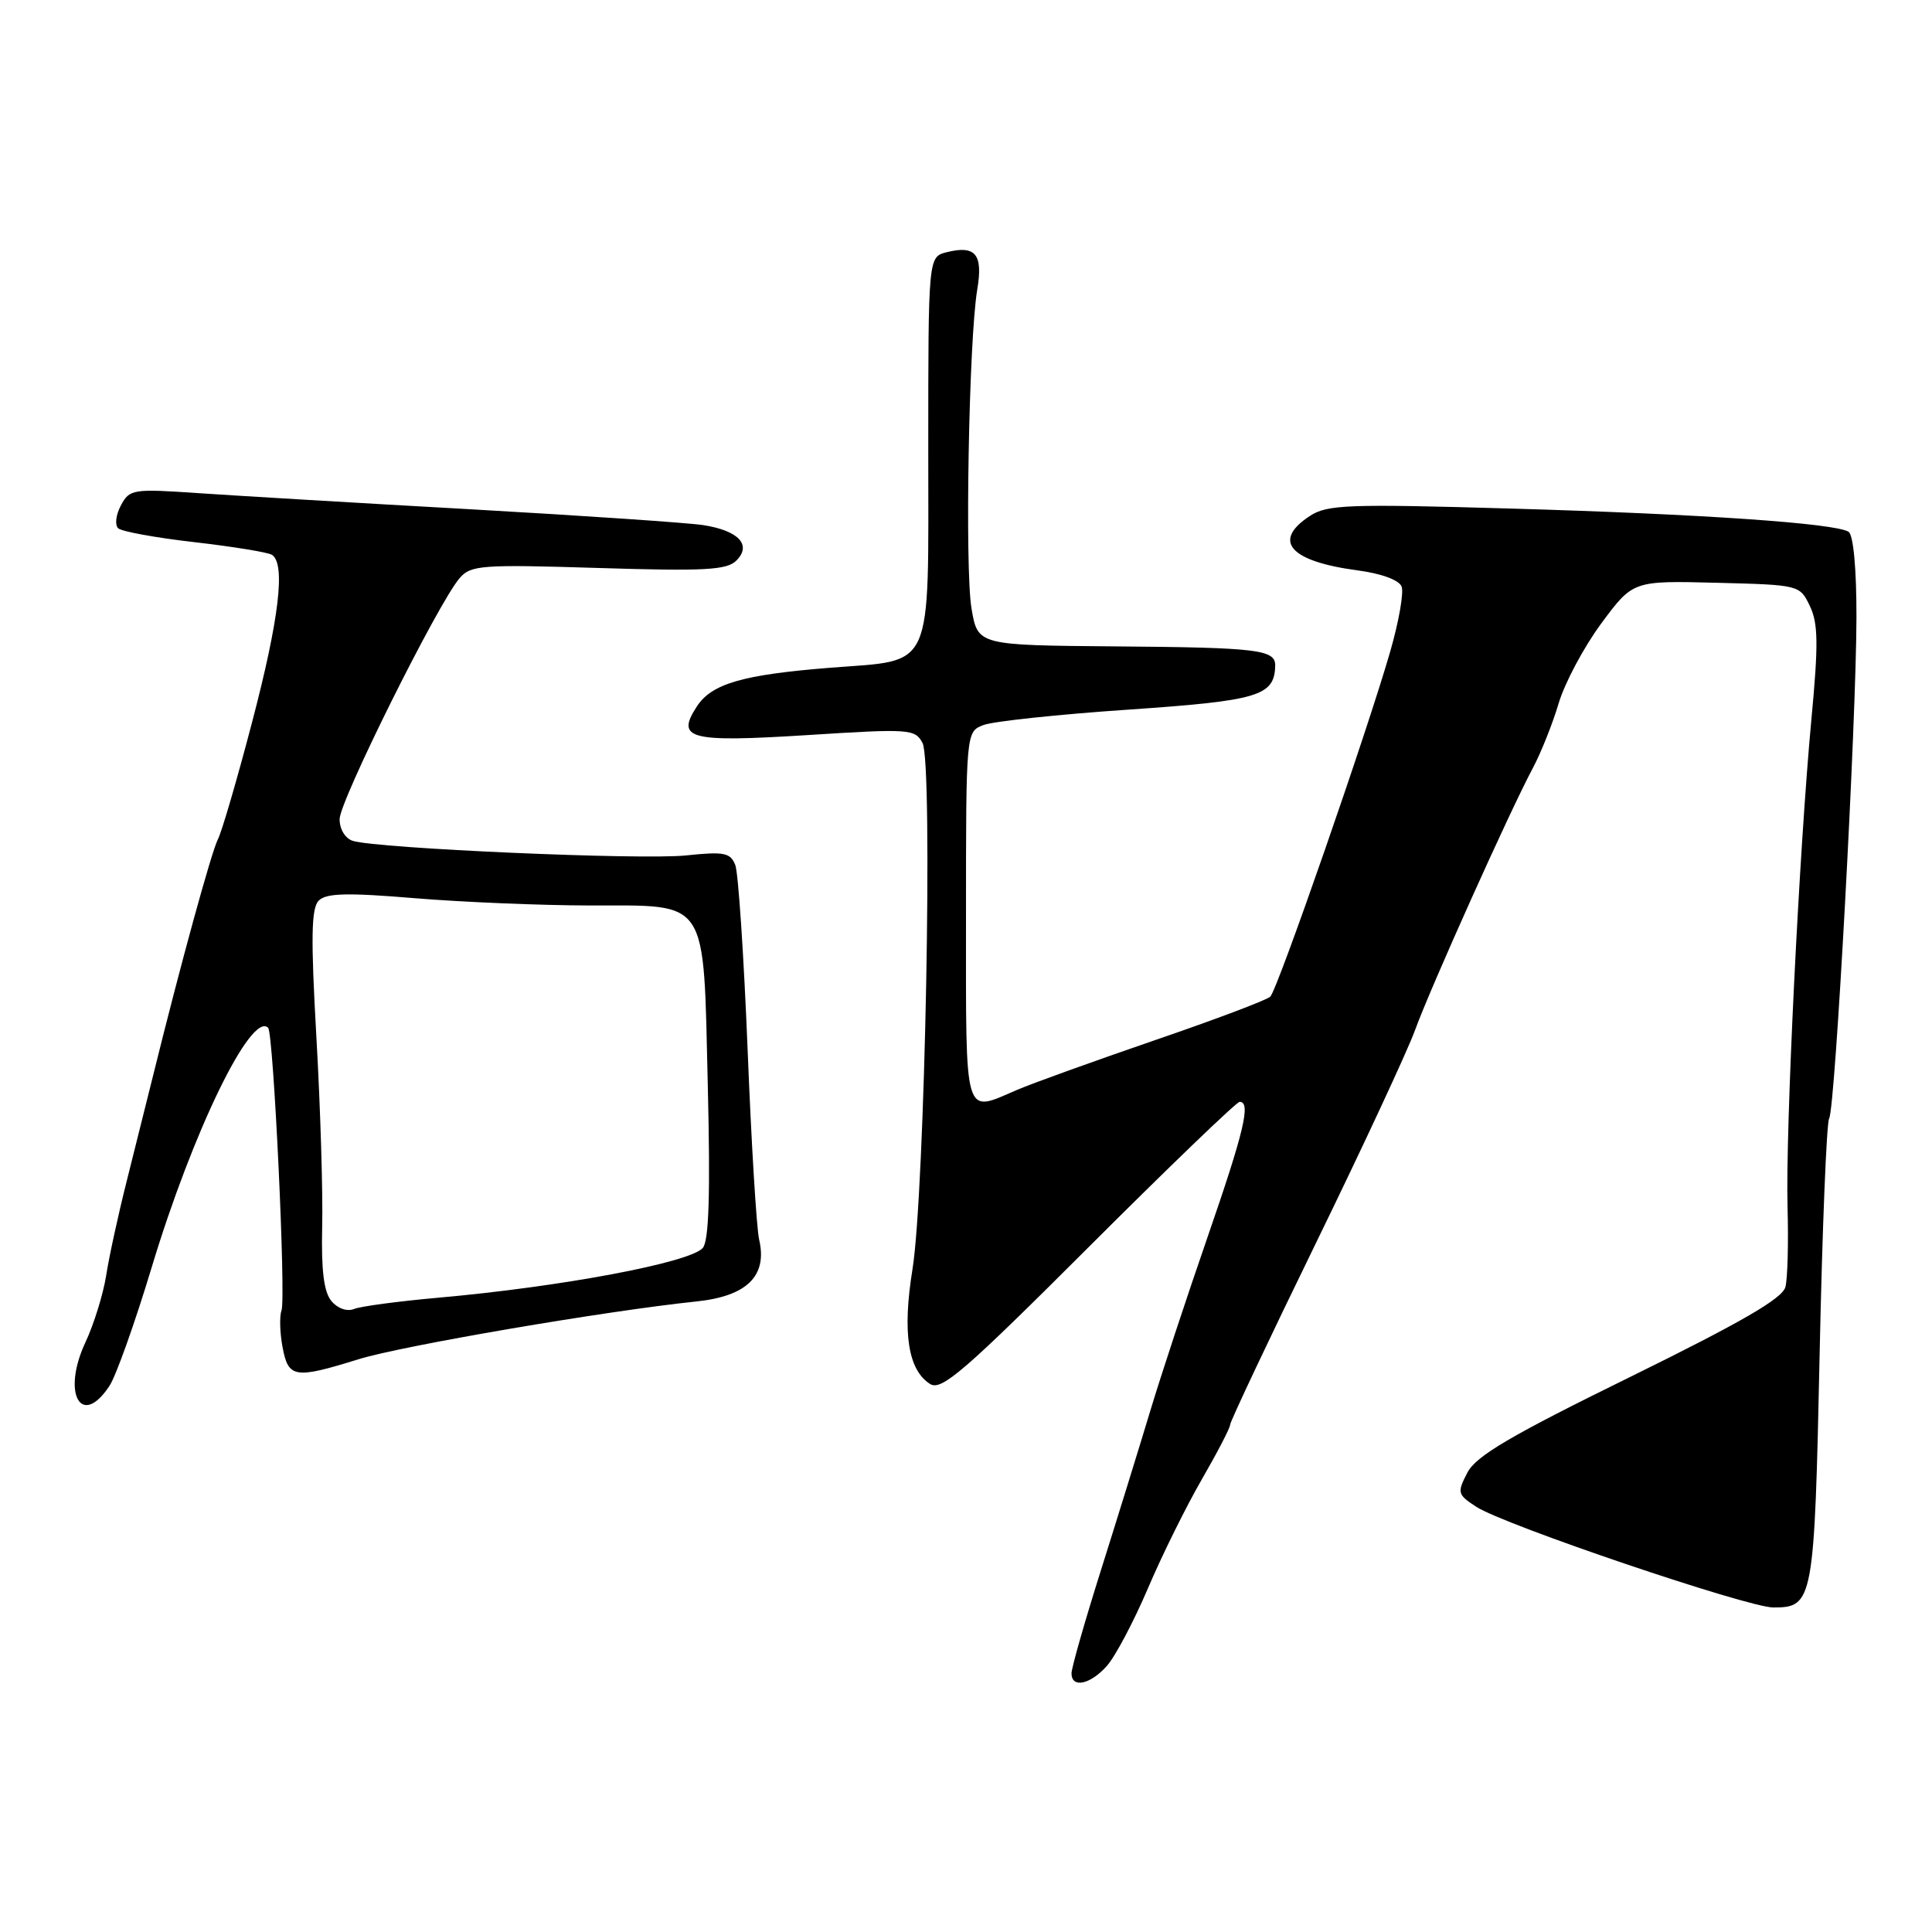 <?xml version="1.0" encoding="UTF-8" standalone="no"?>
<!DOCTYPE svg PUBLIC "-//W3C//DTD SVG 1.1//EN" "http://www.w3.org/Graphics/SVG/1.1/DTD/svg11.dtd" >
<svg xmlns="http://www.w3.org/2000/svg" xmlns:xlink="http://www.w3.org/1999/xlink" version="1.1" viewBox="0 0 256 256">
 <g >
 <path fill="currentColor"
d=" M 146.66 220.75 C 147.77 219.51 150.21 214.90 152.09 210.50 C 153.96 206.10 157.19 199.58 159.25 196.02 C 161.31 192.45 163.00 189.20 163.00 188.78 C 163.00 188.37 168.10 177.56 174.34 164.77 C 180.58 151.97 186.50 139.25 187.50 136.50 C 189.53 130.90 200.05 107.50 203.10 101.79 C 204.19 99.75 205.74 95.86 206.54 93.16 C 207.35 90.46 209.89 85.70 212.19 82.59 C 216.38 76.94 216.38 76.94 227.43 77.22 C 238.44 77.50 238.48 77.51 239.82 80.31 C 240.92 82.60 240.96 85.36 240.02 95.31 C 238.40 112.66 236.57 149.98 236.86 159.98 C 236.99 164.64 236.87 169.38 236.58 170.52 C 236.20 172.05 230.79 175.18 215.97 182.47 C 200.10 190.26 195.57 192.93 194.43 195.14 C 193.06 197.79 193.12 198.03 195.60 199.65 C 199.23 202.04 231.58 213.00 234.98 213.00 C 240.27 213.00 240.42 212.20 241.11 179.47 C 241.46 162.83 242.03 148.76 242.37 148.21 C 243.18 146.90 245.97 95.60 245.99 81.81 C 246.00 75.32 245.58 70.86 244.94 70.46 C 243.11 69.33 225.49 68.12 200.31 67.39 C 178.60 66.76 175.86 66.86 173.56 68.37 C 168.51 71.68 170.90 74.39 179.91 75.58 C 183.05 76.00 185.39 76.86 185.72 77.72 C 186.03 78.51 185.35 82.39 184.21 86.33 C 181.18 96.88 169.28 131.13 168.32 132.06 C 167.87 132.51 160.97 135.11 153.00 137.84 C 145.03 140.58 136.83 143.53 134.78 144.41 C 127.63 147.47 128.00 148.73 128.00 121.48 C 128.00 96.95 128.00 96.95 130.32 96.07 C 131.60 95.58 140.24 94.66 149.51 94.03 C 166.76 92.85 168.87 92.22 168.97 88.22 C 169.02 86.08 166.72 85.80 147.78 85.65 C 129.55 85.50 129.55 85.50 128.73 80.62 C 127.83 75.27 128.38 44.96 129.49 38.37 C 130.28 33.69 129.27 32.46 125.44 33.42 C 123.00 34.04 123.00 34.04 123.00 59.50 C 123.00 89.39 123.90 87.38 110.00 88.48 C 98.43 89.40 94.31 90.59 92.35 93.59 C 89.51 97.93 91.29 98.39 107.04 97.40 C 120.55 96.54 121.25 96.59 122.24 98.45 C 123.65 101.08 122.56 157.96 120.91 168.17 C 119.55 176.58 120.31 181.53 123.25 183.39 C 124.74 184.33 127.78 181.71 144.26 165.24 C 154.85 154.66 163.85 146.00 164.26 146.00 C 165.78 146.00 164.86 149.89 159.98 164.00 C 157.22 171.97 153.81 182.32 152.40 187.00 C 150.99 191.68 148.07 201.12 145.90 208.00 C 143.73 214.88 141.96 221.06 141.98 221.75 C 142.01 223.73 144.47 223.21 146.66 220.75 Z  M 14.52 183.61 C 15.38 182.30 17.89 175.25 20.09 167.96 C 25.53 149.93 33.29 133.96 35.53 136.19 C 36.24 136.91 37.91 172.07 37.30 173.65 C 37.02 174.40 37.08 176.59 37.44 178.51 C 38.21 182.61 39.03 182.74 47.50 180.11 C 53.26 178.32 80.26 173.70 92.28 172.45 C 98.99 171.75 101.71 169.06 100.59 164.25 C 100.24 162.74 99.55 151.38 99.06 139.00 C 98.56 126.62 97.83 115.66 97.43 114.62 C 96.78 112.98 95.96 112.82 90.89 113.35 C 85.01 113.97 49.96 112.43 46.75 111.42 C 45.74 111.10 45.00 109.88 45.00 108.54 C 45.00 106.13 58.03 79.95 60.89 76.62 C 62.38 74.88 63.74 74.78 79.29 75.26 C 93.35 75.70 96.32 75.54 97.57 74.28 C 99.65 72.21 97.87 70.31 93.19 69.58 C 91.16 69.27 77.35 68.33 62.50 67.49 C 47.65 66.66 31.39 65.69 26.36 65.35 C 17.60 64.75 17.17 64.81 16.02 66.97 C 15.36 68.20 15.19 69.57 15.66 70.00 C 16.12 70.43 20.67 71.26 25.77 71.84 C 30.87 72.43 35.48 73.18 36.02 73.51 C 37.87 74.65 37.00 82.00 33.39 95.74 C 31.41 103.31 29.37 110.27 28.87 111.22 C 28.04 112.80 23.91 127.83 20.29 142.50 C 19.47 145.80 17.90 152.10 16.79 156.50 C 15.68 160.90 14.45 166.53 14.07 169.00 C 13.68 171.47 12.44 175.48 11.31 177.89 C 8.15 184.65 10.77 189.33 14.52 183.61 Z  M 43.91 172.39 C 42.91 171.18 42.56 168.33 42.69 162.59 C 42.80 158.14 42.46 146.87 41.93 137.55 C 41.17 124.17 41.24 120.33 42.24 119.33 C 43.23 118.34 46.03 118.27 55.00 119.02 C 61.33 119.54 71.72 119.97 78.10 119.98 C 94.06 120.01 93.18 118.66 93.79 143.98 C 94.13 158.19 93.94 164.37 93.13 165.35 C 91.51 167.29 74.41 170.51 58.00 171.96 C 52.77 172.43 47.78 173.09 46.91 173.45 C 45.98 173.82 44.73 173.38 43.91 172.39 Z "/>
</g>
</svg>